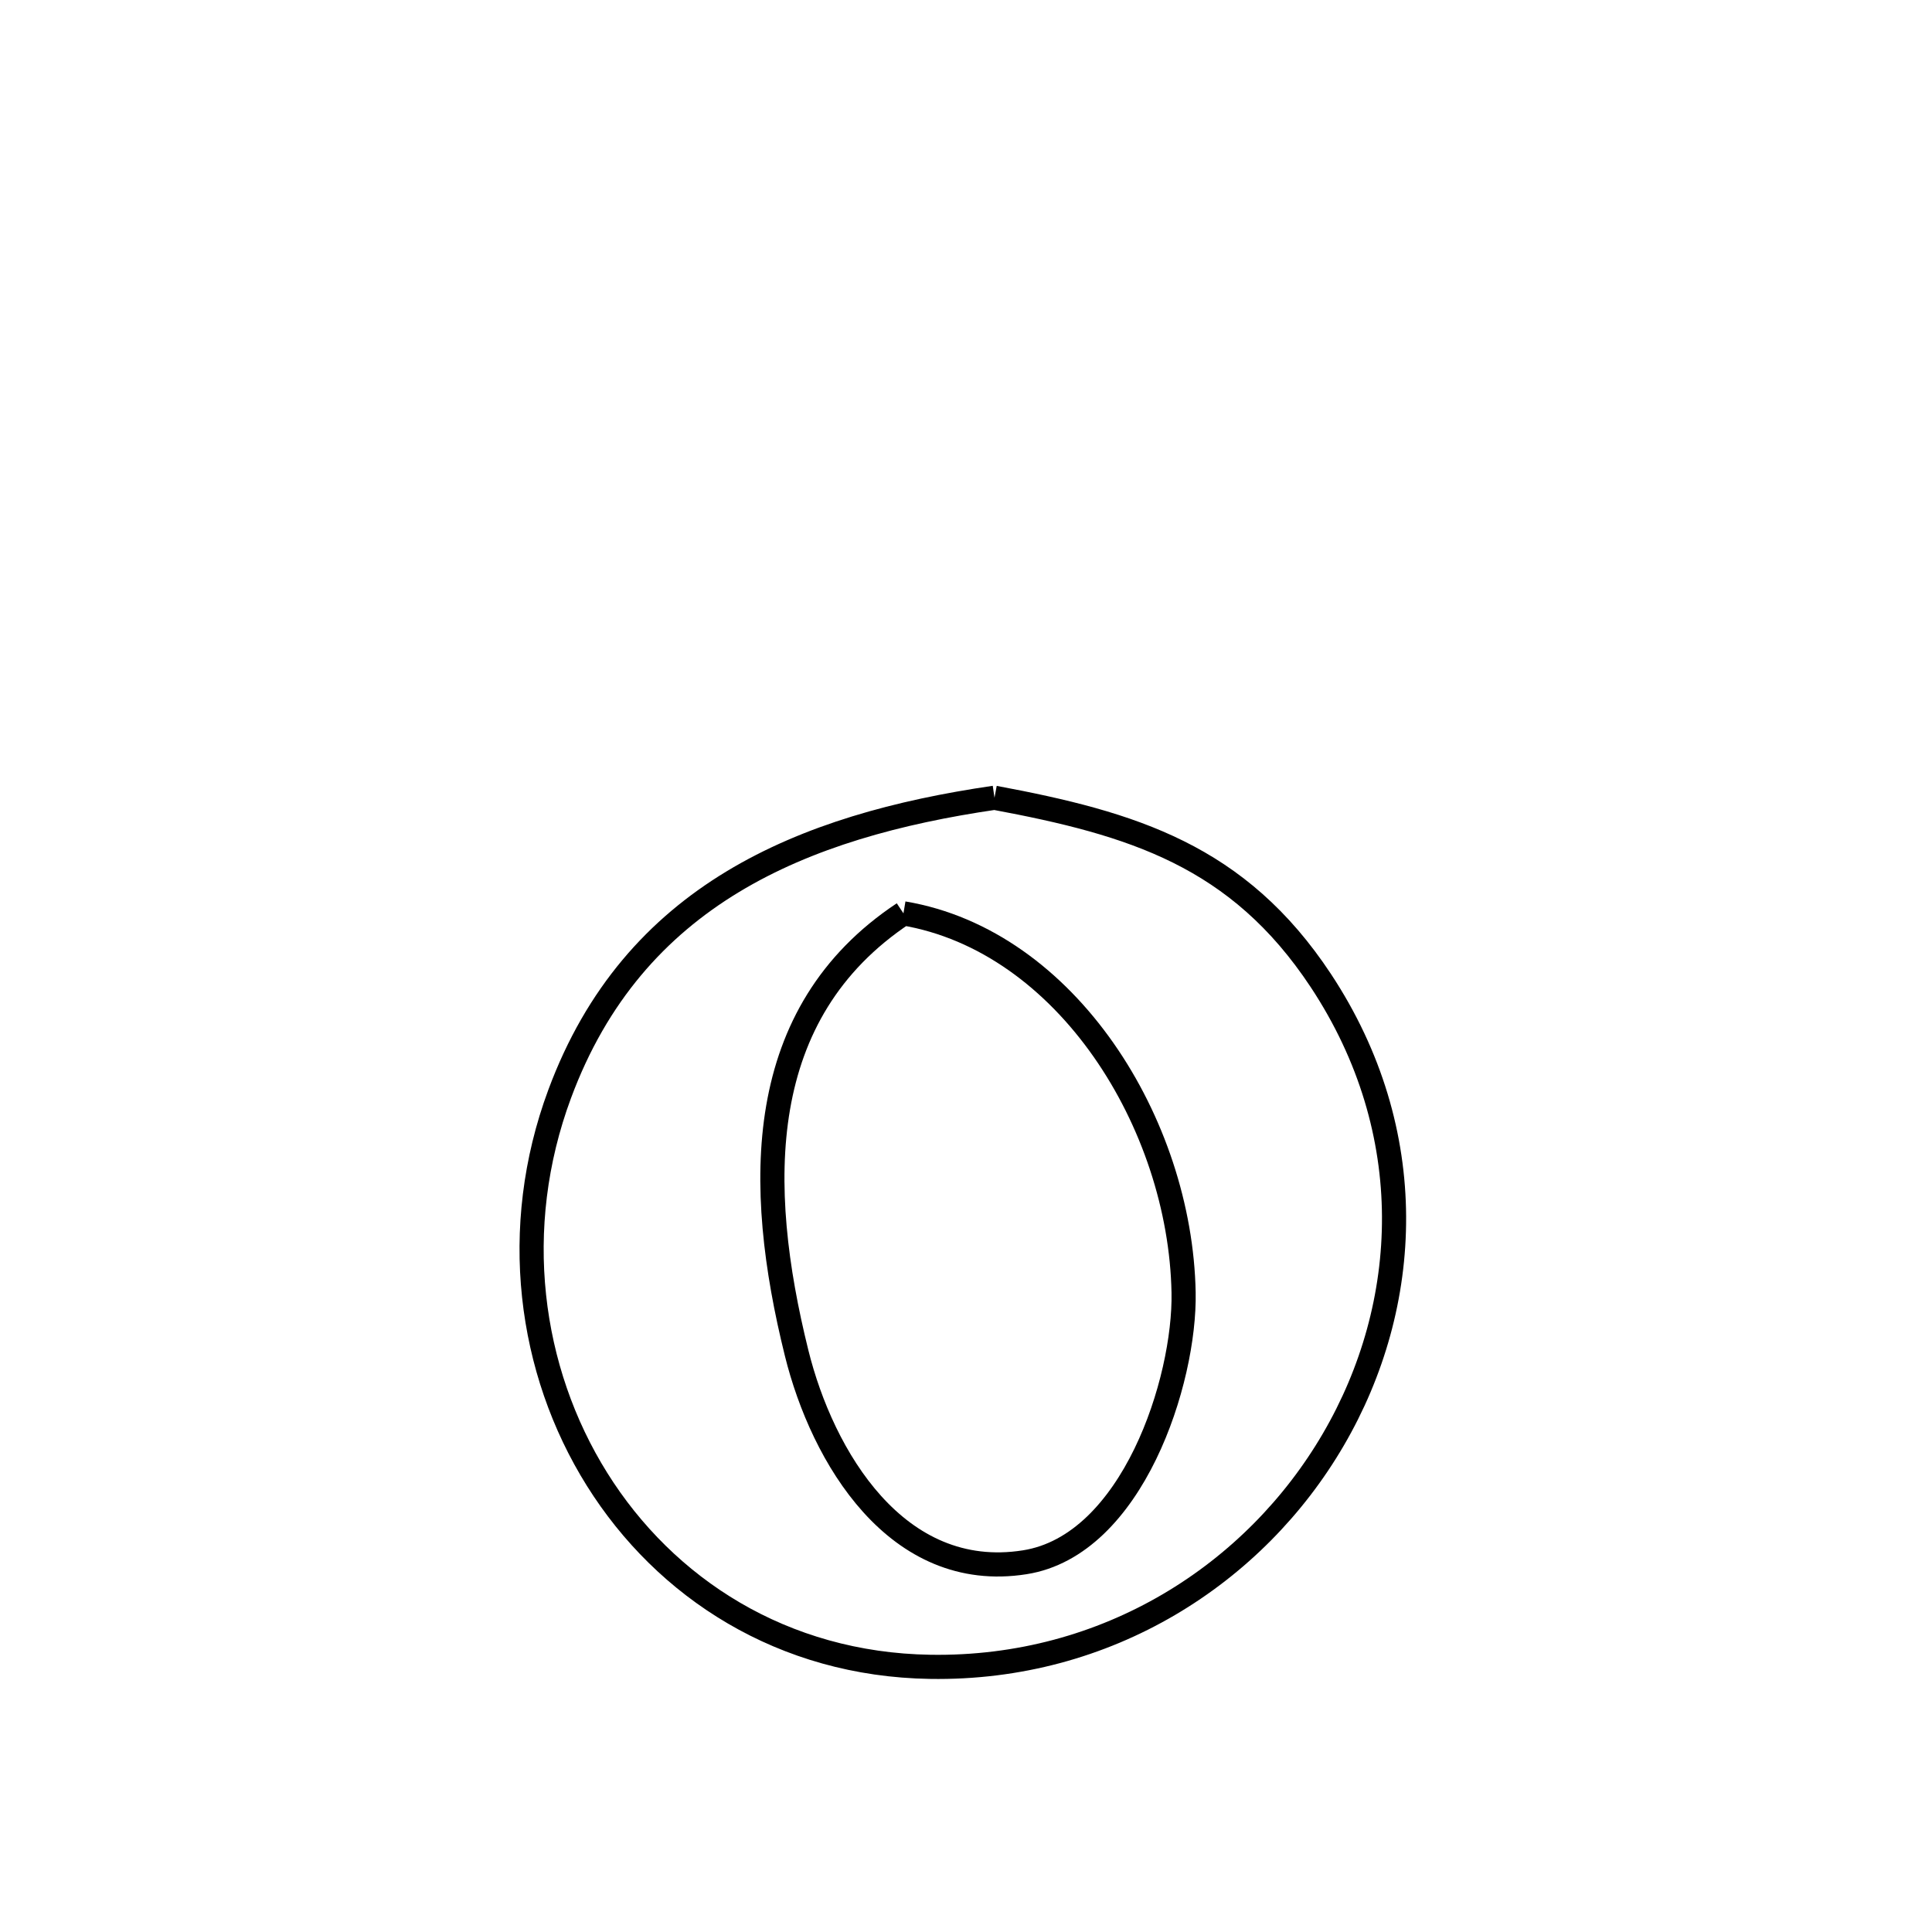 <svg xmlns="http://www.w3.org/2000/svg" viewBox="0.0 0.0 24.0 24.0" height="200px" width="200px"><path fill="none" stroke="black" stroke-width=".3" stroke-opacity="1.0"  filling="0" d="M12.354 9.91 L12.354 9.91 C14.073 10.231 15.381 10.628 16.408 12.181 C17.651 14.063 17.538 16.212 16.564 17.881 C15.591 19.551 13.756 20.742 11.554 20.706 C9.726 20.677 8.265 19.732 7.417 18.377 C6.569 17.022 6.333 15.257 6.953 13.588 C7.869 11.119 9.965 10.259 12.354 9.91 L12.354 9.91"></path>
<path fill="none" stroke="black" stroke-width=".3" stroke-opacity="1.0"  filling="0" d="M11.223 11.346 L11.223 11.346 C13.251 11.687 14.663 13.958 14.703 16.056 C14.724 17.151 14.069 19.196 12.73 19.407 C11.139 19.659 10.215 18.097 9.896 16.808 C9.378 14.719 9.359 12.583 11.223 11.346 L11.223 11.346"></path></svg>